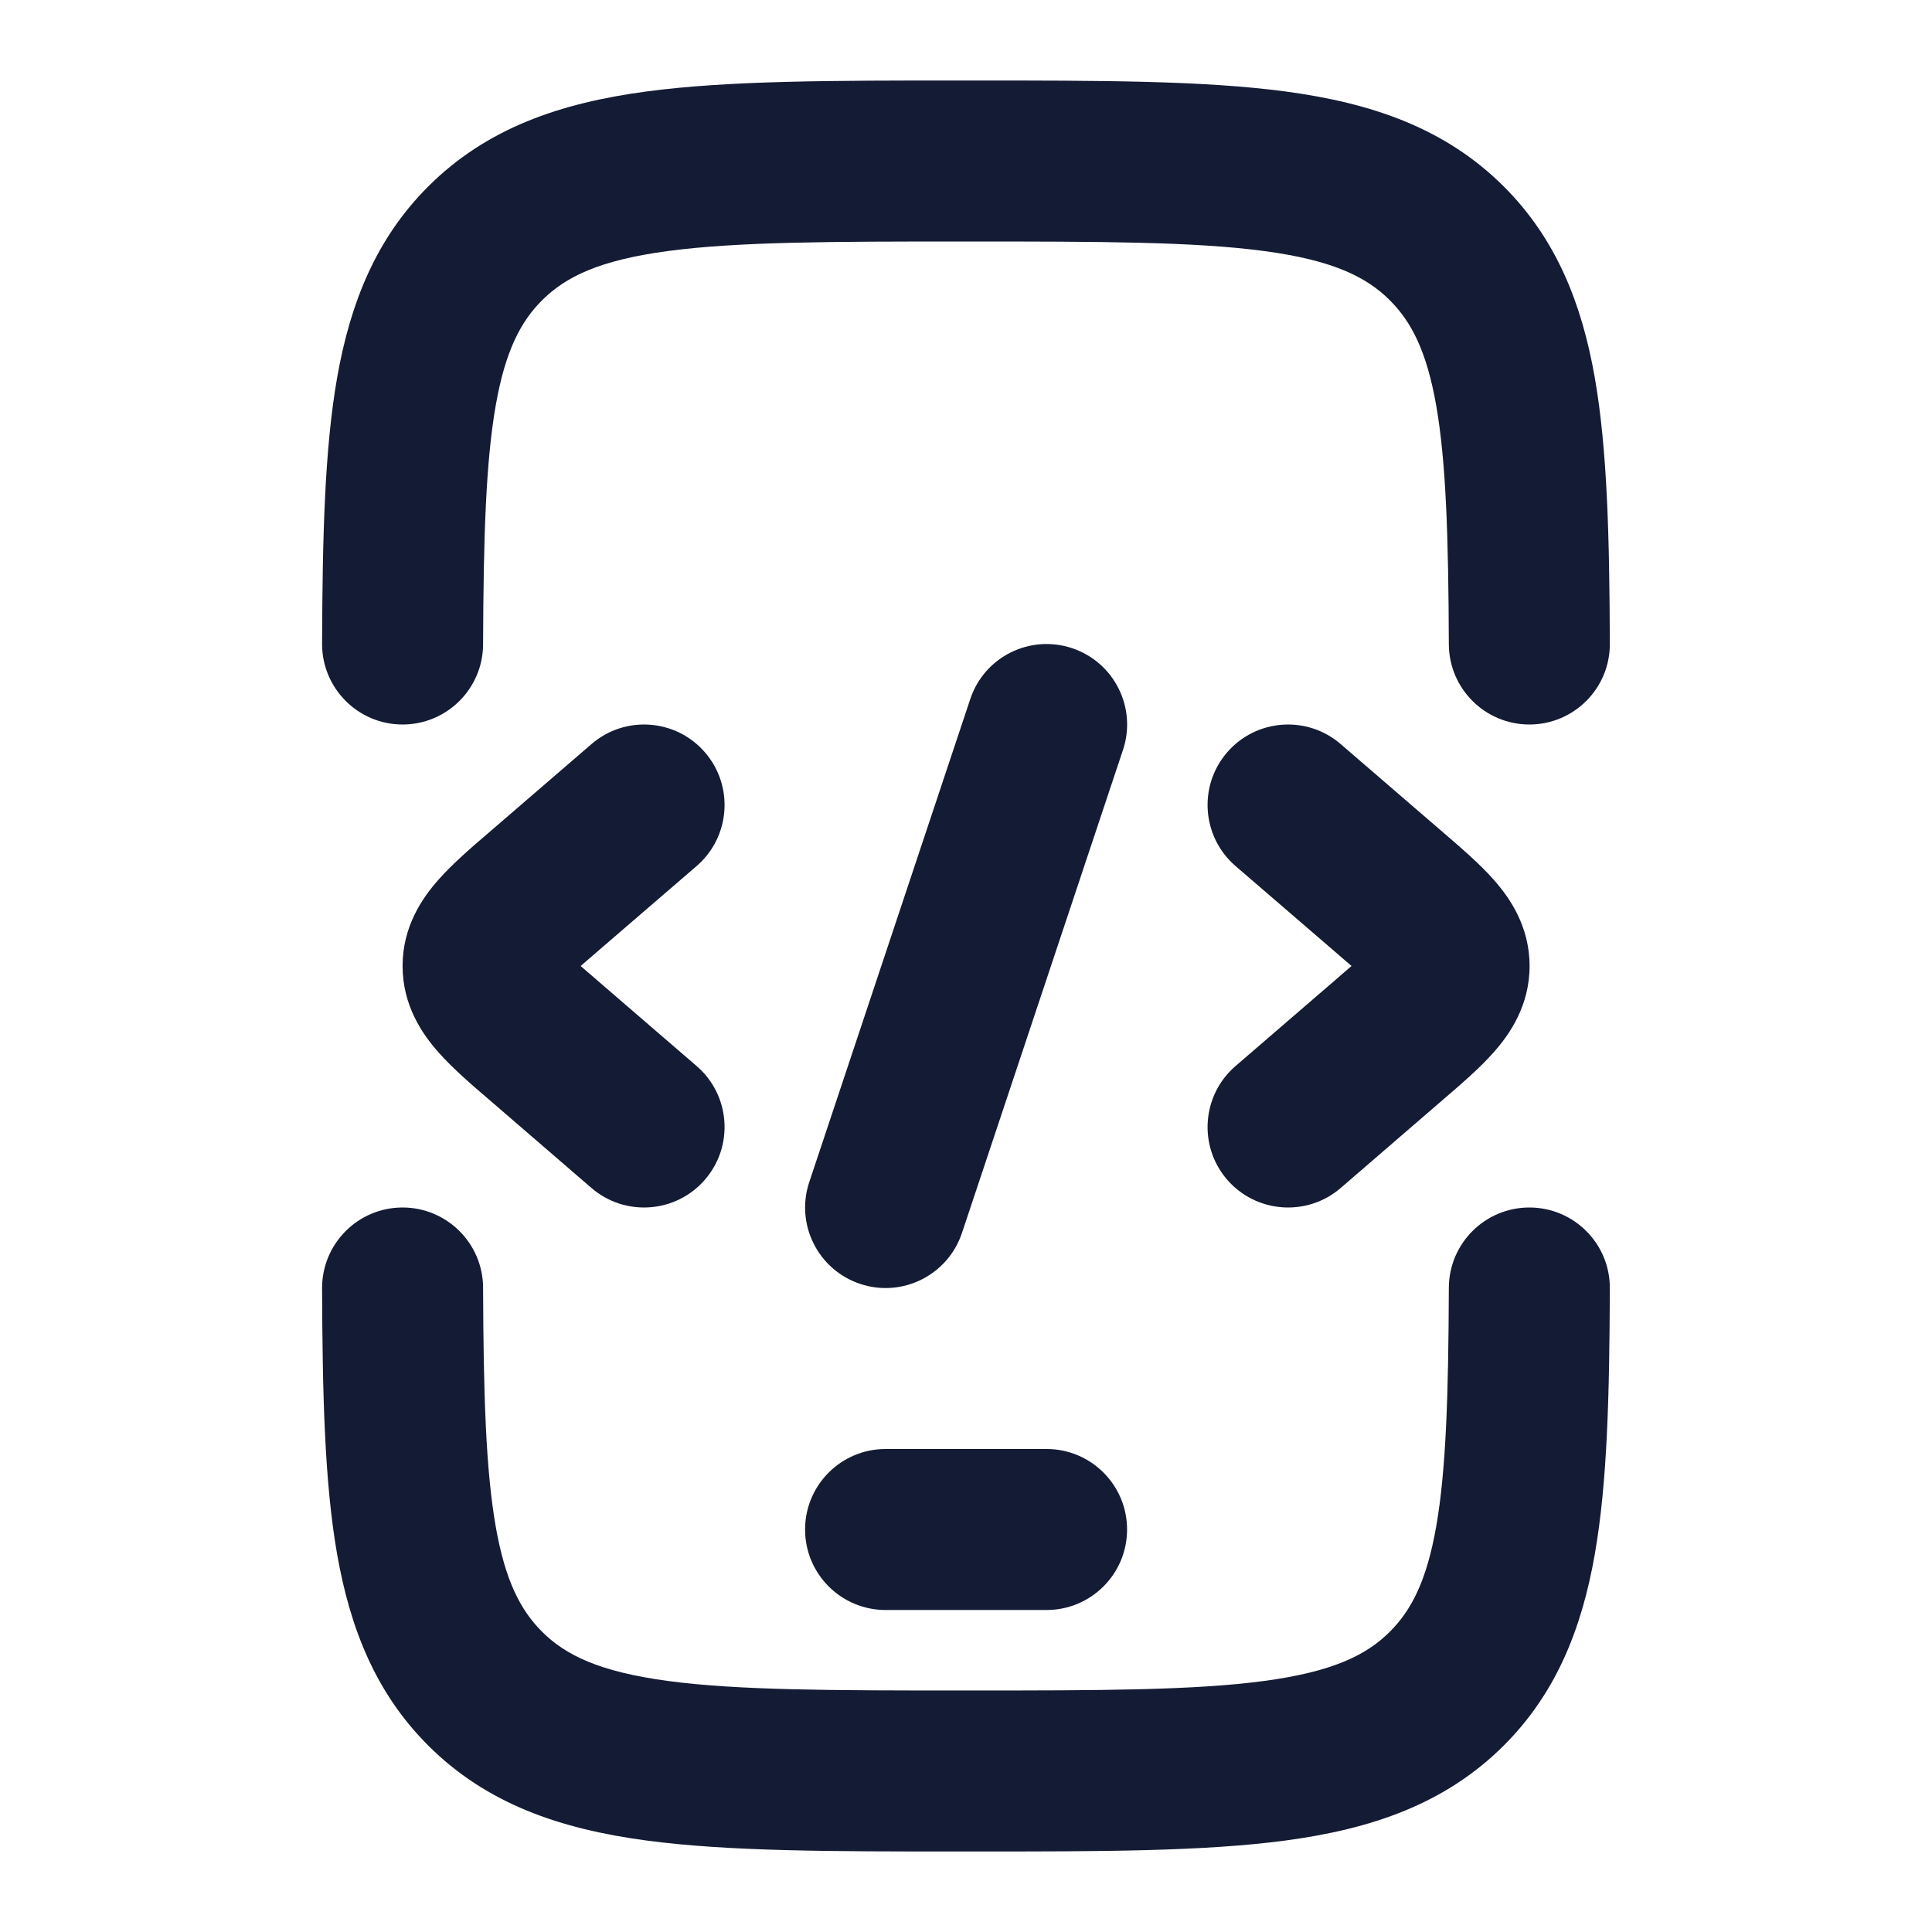<svg width="24" height="24" viewBox="0 0 24 24" fill="none" xmlns="http://www.w3.org/2000/svg">
<path fill-rule="evenodd" clip-rule="evenodd" d="M11.928 1H12.072C13.66 1 14.954 1 15.973 1.137C17.037 1.28 17.952 1.589 18.682 2.318C19.332 2.968 19.649 3.767 19.811 4.691C19.968 5.587 19.993 6.685 19.998 7.996C20.001 8.548 19.555 8.998 19.002 9C18.45 9.002 18.001 8.556 17.998 8.004C17.993 6.671 17.964 5.739 17.841 5.037C17.723 4.364 17.533 3.998 17.267 3.732C16.972 3.436 16.549 3.232 15.707 3.119C14.836 3.002 13.678 3 12 3C10.322 3 9.164 3.002 8.293 3.119C7.45 3.232 7.028 3.436 6.732 3.732C6.466 3.998 6.276 4.364 6.158 5.037C6.035 5.739 6.006 6.671 6.001 8.004C5.999 8.556 5.549 9.002 4.997 9C4.445 8.998 3.999 8.548 4.001 7.996C4.006 6.685 4.031 5.587 4.188 4.691C4.351 3.767 4.668 2.968 5.318 2.318C6.047 1.589 6.962 1.28 8.026 1.137C9.046 1 10.339 1 11.928 1ZM4.997 15C5.549 14.998 5.999 15.444 6.001 15.996C6.006 17.329 6.035 18.261 6.158 18.963C6.276 19.636 6.466 20.002 6.732 20.268C7.028 20.564 7.45 20.767 8.293 20.881C9.164 20.998 10.322 21 12 21C13.678 21 14.836 20.998 15.707 20.881C16.549 20.767 16.972 20.564 17.267 20.268C17.533 20.002 17.723 19.636 17.841 18.963C17.964 18.261 17.993 17.329 17.998 15.996C18.001 15.444 18.45 14.998 19.002 15C19.555 15.002 20.001 15.452 19.998 16.004C19.993 17.315 19.968 18.413 19.811 19.308C19.649 20.233 19.332 21.032 18.682 21.682C17.952 22.411 17.037 22.72 15.973 22.863C14.954 23 13.66 23 12.072 23H11.928C10.339 23 9.046 23 8.026 22.863C6.962 22.72 6.047 22.411 5.318 21.682C4.668 21.032 4.351 20.233 4.188 19.308C4.031 18.413 4.006 17.315 4.001 16.004C3.999 15.452 4.445 15.002 4.997 15Z" fill="#141B34"/>
<path fill-rule="evenodd" clip-rule="evenodd" d="M10.001 19C10.001 18.448 10.449 18 11.001 18H13.001C13.553 18 14.001 18.448 14.001 19C14.001 19.552 13.553 20 13.001 20H11.001C10.449 20 10.001 19.552 10.001 19Z" fill="#141B34"/>
<path fill-rule="evenodd" clip-rule="evenodd" d="M15.243 9.347C14.883 9.765 14.93 10.397 15.348 10.758L16.575 11.815L17.227 11.057L16.575 11.815C16.656 11.885 16.727 11.946 16.789 12C16.727 12.054 16.656 12.115 16.575 12.185L15.348 13.243C14.93 13.603 14.883 14.235 15.243 14.653C15.604 15.071 16.235 15.118 16.654 14.758L17.88 13.7C17.893 13.69 17.905 13.679 17.917 13.668C18.142 13.475 18.382 13.269 18.556 13.071C18.754 12.848 19.001 12.493 19.001 12C19.001 11.507 18.754 11.152 18.556 10.929C18.382 10.731 18.142 10.525 17.917 10.332C17.905 10.321 17.893 10.31 17.88 10.3C17.88 10.3 17.88 10.3 17.88 10.3L16.654 9.243C16.235 8.882 15.604 8.929 15.243 9.347Z" fill="#141B34"/>
<path fill-rule="evenodd" clip-rule="evenodd" d="M8.758 9.347C9.119 9.765 9.072 10.397 8.654 10.758L7.427 11.815L6.774 11.057L7.427 11.815C7.346 11.885 7.275 11.946 7.213 12C7.275 12.054 7.346 12.115 7.427 12.185L8.654 13.243C9.072 13.603 9.119 14.235 8.758 14.653C8.398 15.071 7.766 15.118 7.348 14.758L6.122 13.7C6.109 13.69 6.097 13.679 6.085 13.668C5.859 13.475 5.62 13.269 5.446 13.071C5.248 12.848 5.001 12.493 5.001 12C5.001 11.507 5.248 11.152 5.446 10.929C5.62 10.731 5.859 10.525 6.085 10.332C6.097 10.321 6.109 10.31 6.122 10.3C6.122 10.3 6.122 10.3 6.122 10.3L7.348 9.243C7.766 8.882 8.398 8.929 8.758 9.347Z" fill="#141B34"/>
<path fill-rule="evenodd" clip-rule="evenodd" d="M13.318 8.052C13.841 8.226 14.125 8.793 13.95 9.316L11.95 15.316C11.775 15.84 11.209 16.124 10.685 15.949C10.161 15.774 9.878 15.208 10.053 14.684L12.053 8.684C12.227 8.16 12.793 7.877 13.318 8.052Z" fill="#141B34"/>
</svg>
